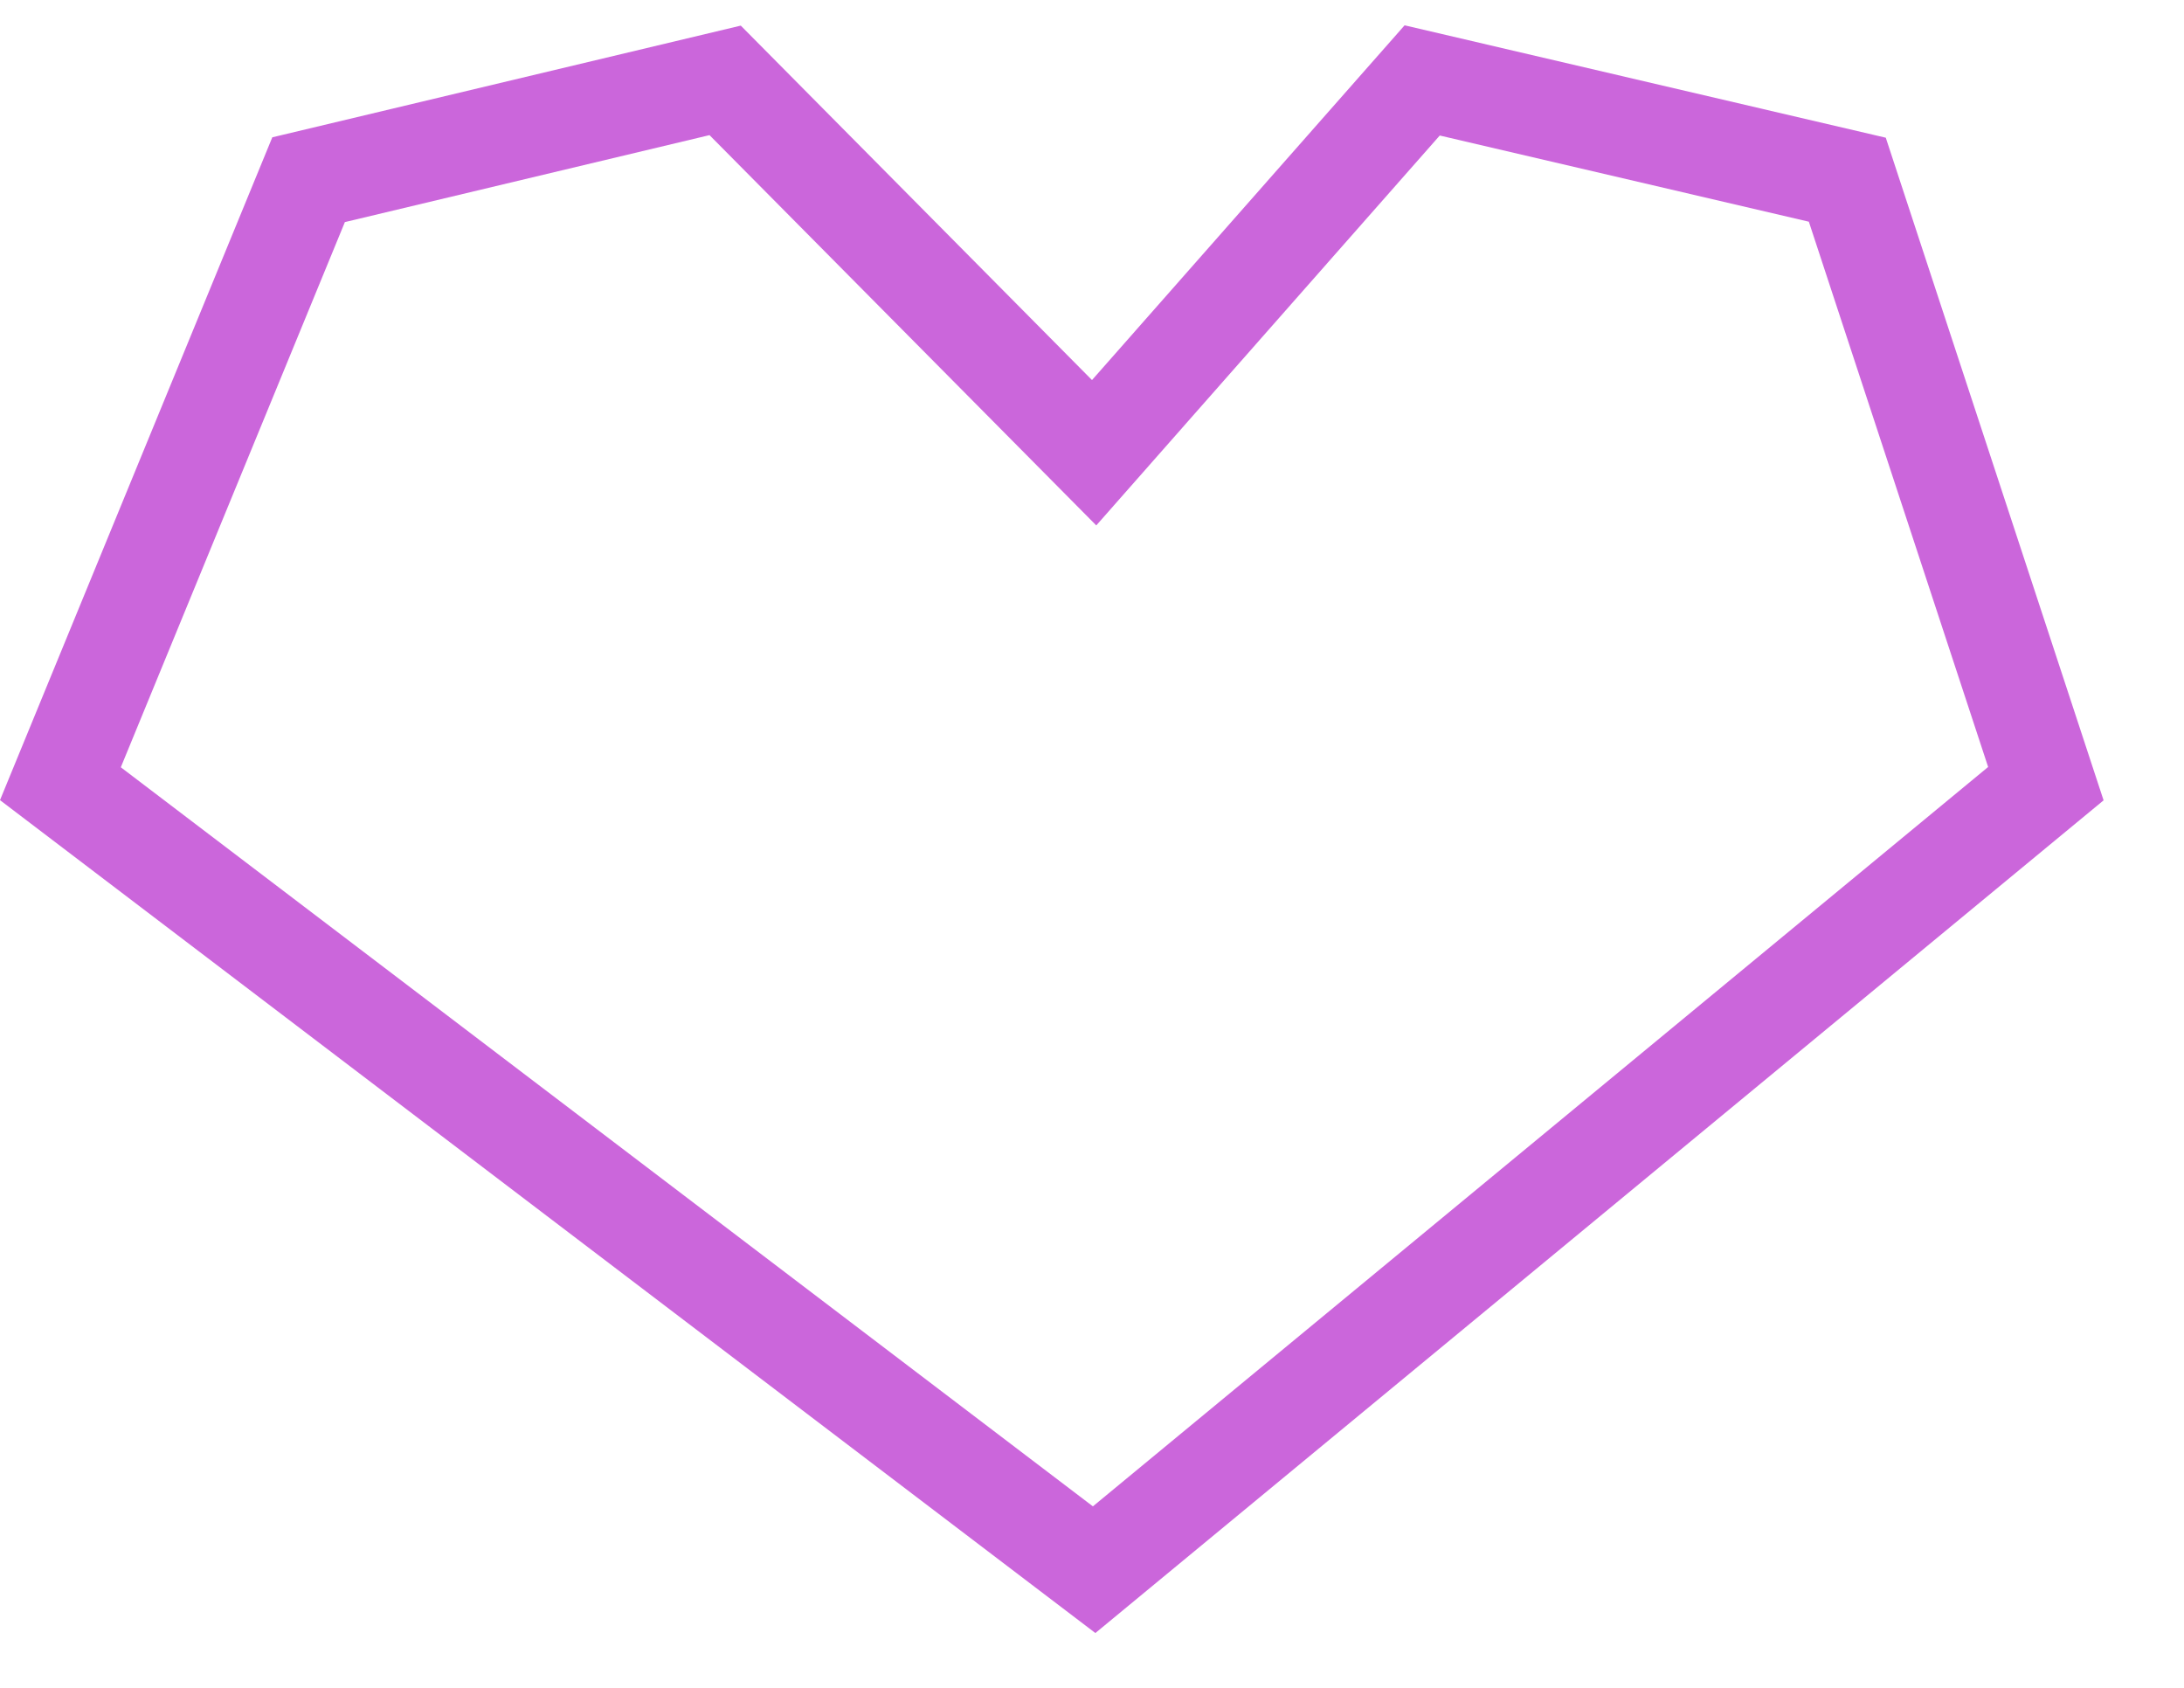 <svg width="22" height="17" viewBox="0 0 22 17" fill="none" xmlns="http://www.w3.org/2000/svg">
<path fill-rule="evenodd" clip-rule="evenodd" d="M14.149 0.255L18.996 1.387L21.19 8.061L11.034 16.448L0 8.059L2.743 1.383L7.462 0.258L11 3.828L14.149 0.255ZM14.503 1.365L11.043 5.292L7.147 1.361L3.474 2.237L1.217 7.728L11.009 15.172L20.027 7.725L18.221 2.233L14.503 1.365Z" fill="#CB66DB"/>
</svg>
